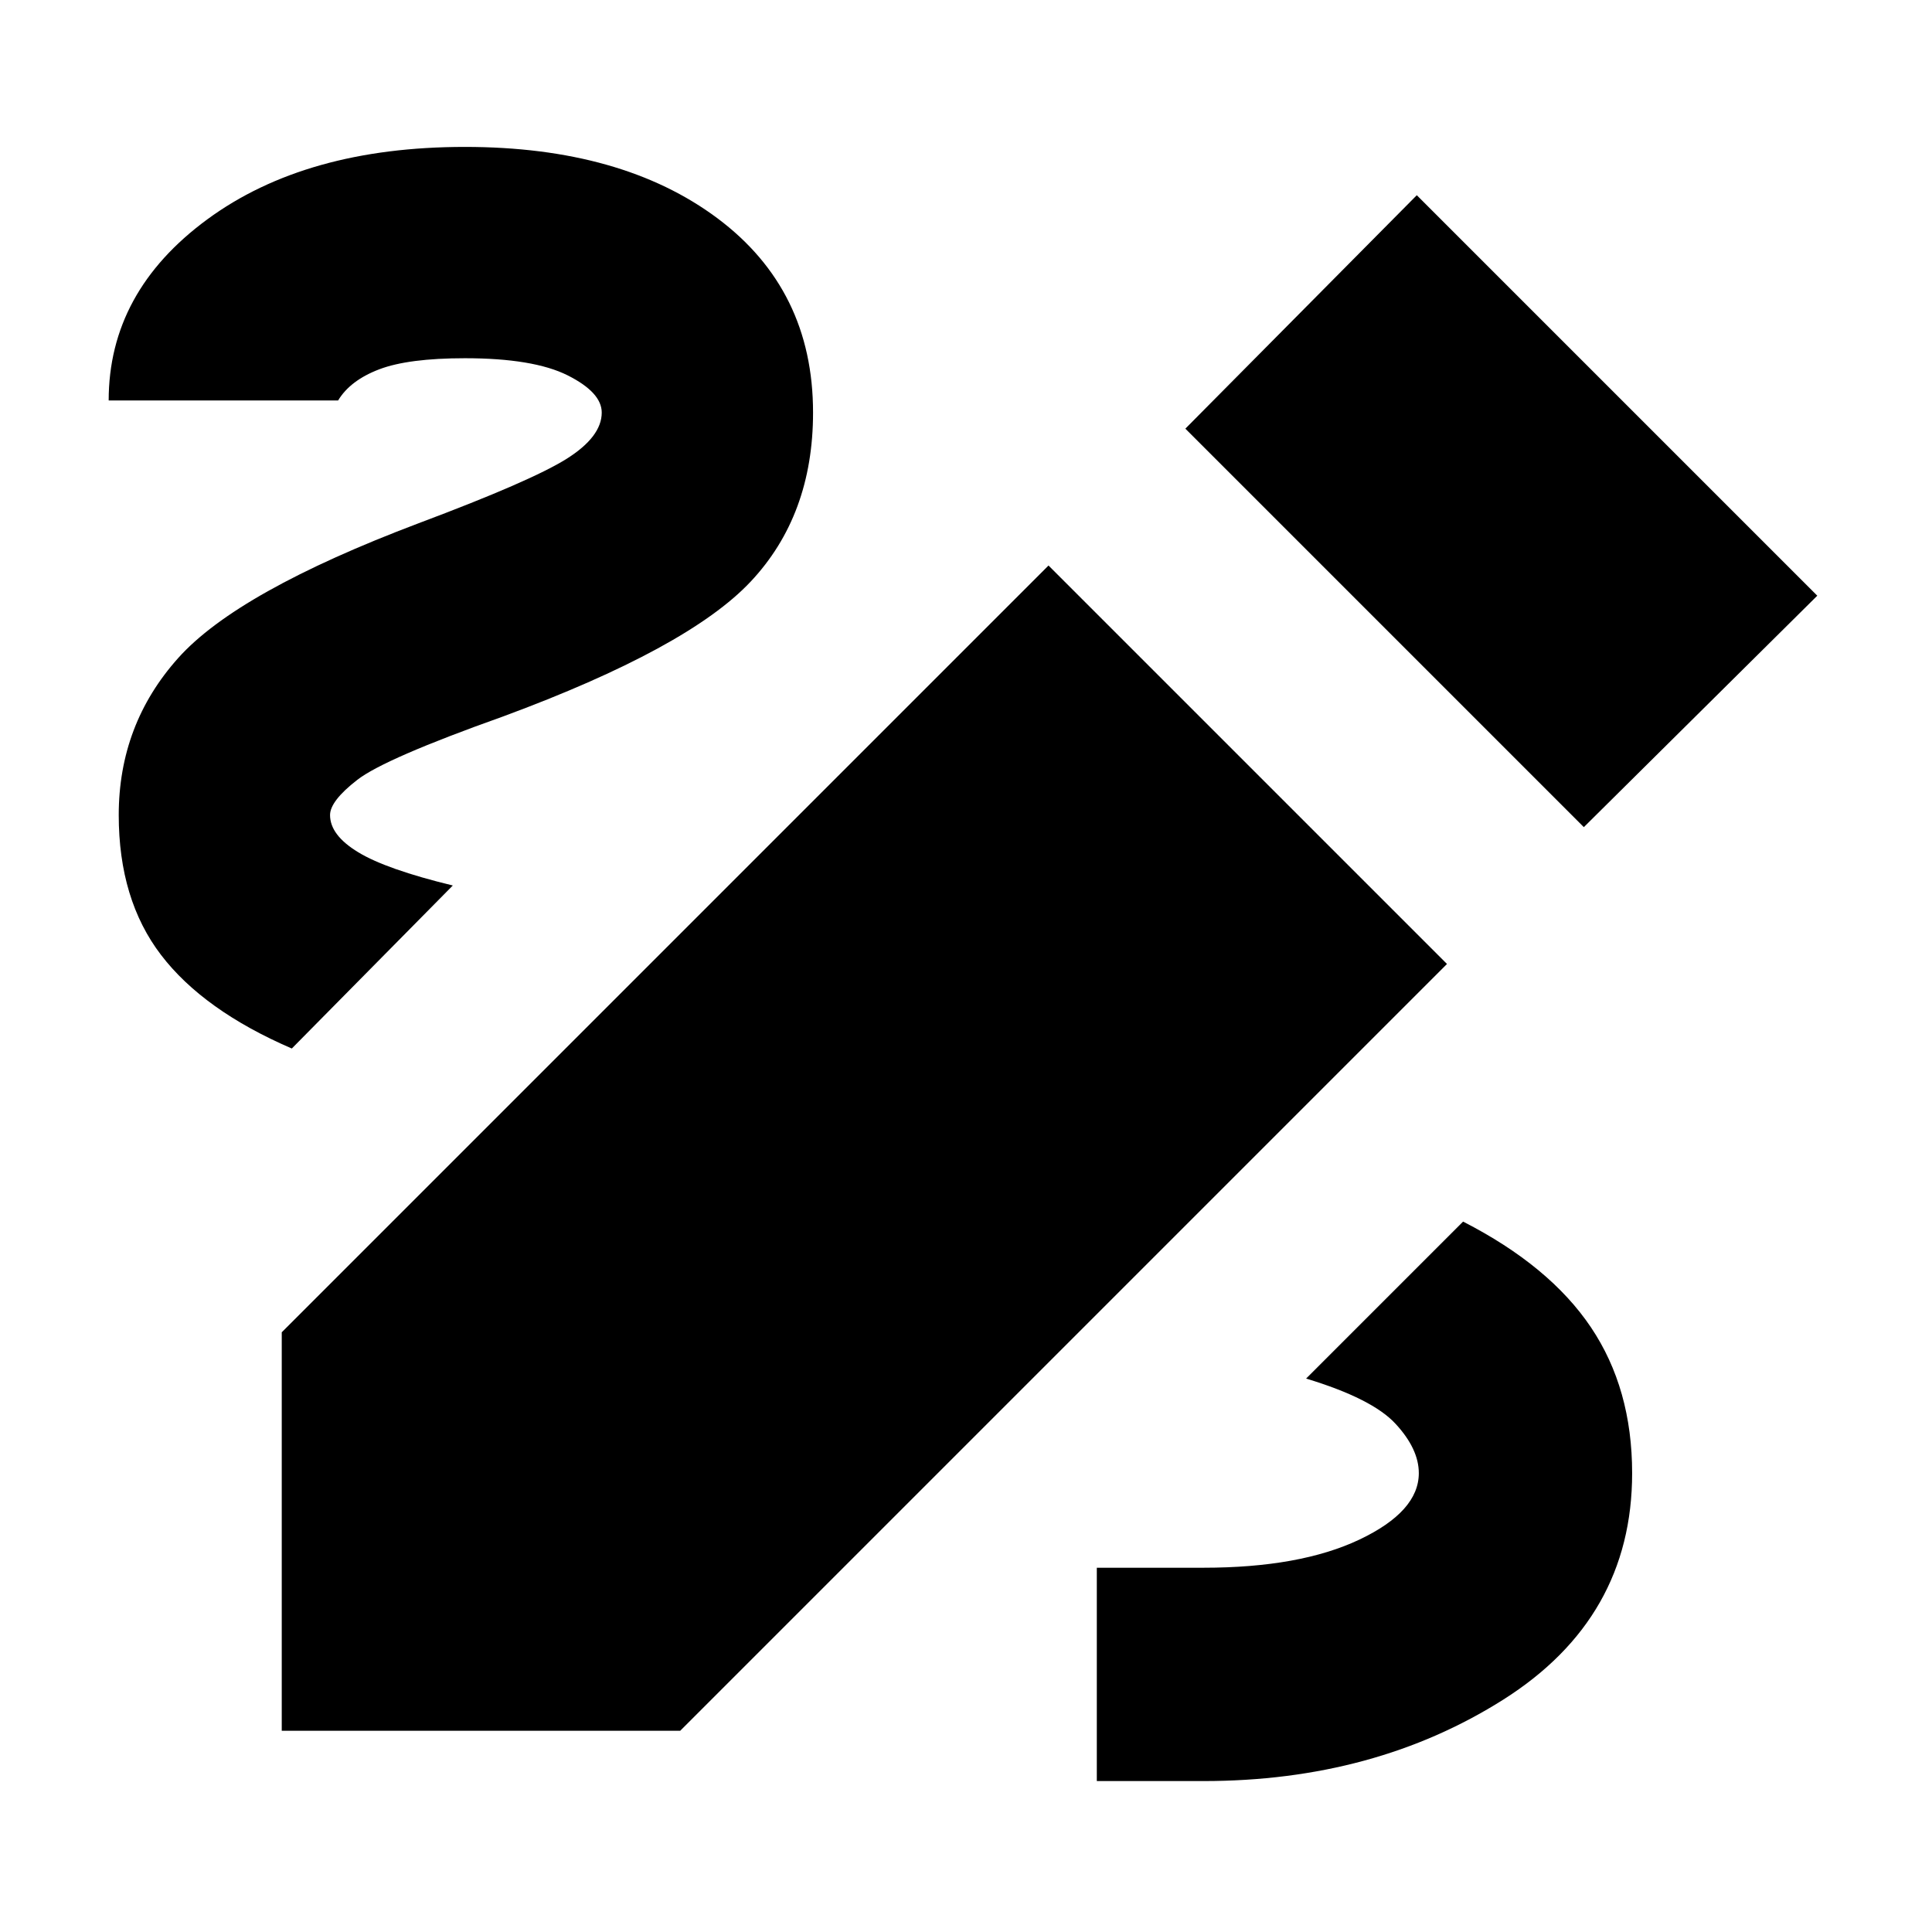 <svg xmlns="http://www.w3.org/2000/svg" height="24" width="24"><path d="M13.625 22.125v-2.65h1.325q1.2 0 1.938-.35.737-.35.737-.825 0-.3-.288-.612-.287-.313-1.112-.563l1.95-1.95q1.075.55 1.588 1.313.512.762.512 1.812 0 1.8-1.6 2.813-1.6 1.012-3.725 1.012Zm-10-9.1Q2.525 12.55 2 11.862q-.525-.687-.525-1.737 0-1.125.738-1.95Q2.95 7.35 5.2 6.5q1.4-.525 1.838-.8.437-.275.437-.575 0-.25-.425-.463-.425-.212-1.275-.212-.7 0-1.062.137-.363.138-.513.388H1.35q0-1.35 1.225-2.25 1.225-.9 3.2-.9 1.95 0 3.138.887Q10.1 3.6 10.1 5.125q0 1.275-.775 2.1Q8.55 8.05 6.25 8.9q-1.475.525-1.812.788-.338.262-.338.437 0 .25.35.462.35.213 1.175.413Zm16.05-2.75-4.95-4.95 2.875-2.9L22.575 7.4ZM3.5 21.5v-4.95l9.525-9.525 4.95 4.95L8.45 21.5Z"/></svg>